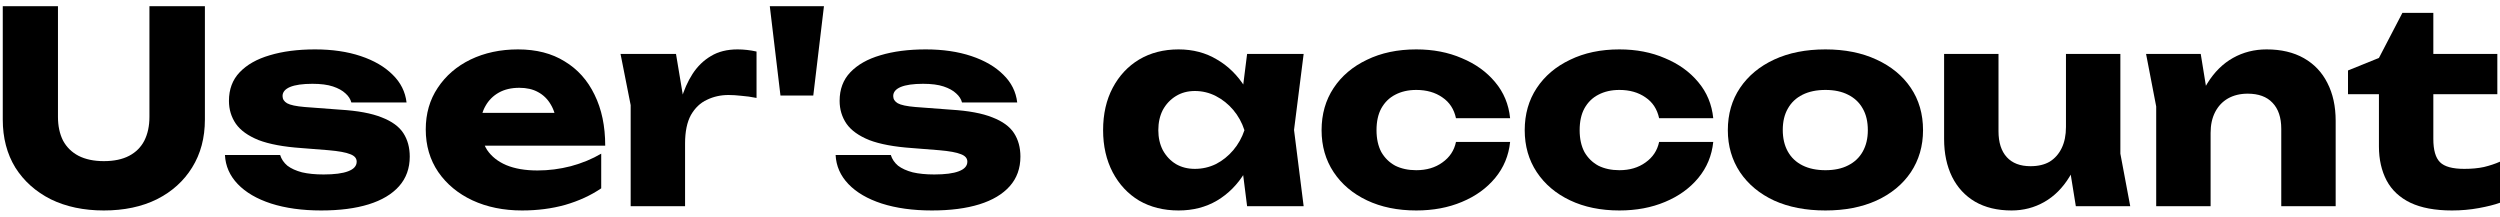 <svg width="150" height="13" viewBox="0 0 150 13" fill="none" xmlns="http://www.w3.org/2000/svg">
<path d="M140.88 5.652V4.228L142.736 3.476L144.144 0.772H146V3.236H149.84V5.652H146V8.34C146 9.001 146.133 9.465 146.4 9.732C146.667 9.999 147.152 10.132 147.856 10.132C148.304 10.132 148.699 10.095 149.04 10.02C149.392 9.935 149.712 9.828 150 9.7V12.164C149.68 12.281 149.259 12.388 148.736 12.484C148.213 12.58 147.675 12.628 147.12 12.628C146.107 12.628 145.275 12.473 144.624 12.164C143.984 11.855 143.509 11.412 143.2 10.836C142.891 10.249 142.736 9.567 142.736 8.788V5.652H140.88Z" fill="black"/>
<path d="M128.764 3.236H132.044L132.636 6.884V12.372H129.372V6.388L128.764 3.236ZM135.996 2.964C136.87 2.964 137.617 3.14 138.236 3.492C138.854 3.844 139.324 4.34 139.644 4.98C139.974 5.62 140.14 6.377 140.14 7.252V12.372H136.876V7.732C136.876 7.049 136.7 6.527 136.348 6.164C136.006 5.801 135.51 5.62 134.86 5.62C134.412 5.62 134.017 5.716 133.676 5.908C133.345 6.1 133.089 6.372 132.908 6.724C132.726 7.076 132.636 7.492 132.636 7.972L131.628 7.444C131.756 6.473 132.028 5.657 132.444 4.996C132.86 4.324 133.372 3.817 133.98 3.476C134.588 3.135 135.26 2.964 135.996 2.964Z" fill="black"/>
<path d="M120.694 12.628C119.841 12.628 119.11 12.452 118.502 12.1C117.905 11.748 117.446 11.252 117.126 10.612C116.806 9.961 116.646 9.204 116.646 8.34V3.236H119.91V7.876C119.91 8.548 120.076 9.065 120.406 9.428C120.737 9.791 121.212 9.972 121.83 9.972C122.289 9.972 122.673 9.881 122.982 9.7C123.292 9.508 123.532 9.236 123.702 8.884C123.873 8.532 123.958 8.111 123.958 7.62L124.966 8.148C124.849 9.119 124.582 9.94 124.166 10.612C123.761 11.273 123.26 11.775 122.662 12.116C122.065 12.457 121.409 12.628 120.694 12.628ZM124.55 12.372L123.958 8.708V3.236H127.222V9.22L127.814 12.372H124.55Z" fill="black"/>
<path d="M109.526 12.628C108.353 12.628 107.329 12.431 106.454 12.036C105.58 11.631 104.897 11.065 104.406 10.34C103.916 9.604 103.67 8.761 103.67 7.812C103.67 6.841 103.916 5.993 104.406 5.268C104.897 4.543 105.58 3.977 106.454 3.572C107.329 3.167 108.353 2.964 109.526 2.964C110.689 2.964 111.708 3.167 112.582 3.572C113.468 3.977 114.156 4.543 114.646 5.268C115.137 5.993 115.382 6.841 115.382 7.812C115.382 8.761 115.137 9.604 114.646 10.34C114.156 11.065 113.468 11.631 112.582 12.036C111.708 12.431 110.689 12.628 109.526 12.628ZM109.526 10.212C110.06 10.212 110.513 10.116 110.886 9.924C111.27 9.732 111.564 9.455 111.766 9.092C111.969 8.729 112.07 8.303 112.07 7.812C112.07 7.3 111.969 6.868 111.766 6.516C111.564 6.153 111.27 5.876 110.886 5.684C110.513 5.492 110.06 5.396 109.526 5.396C108.993 5.396 108.534 5.492 108.15 5.684C107.766 5.876 107.473 6.153 107.27 6.516C107.068 6.868 106.966 7.295 106.966 7.796C106.966 8.297 107.068 8.729 107.27 9.092C107.473 9.455 107.766 9.732 108.15 9.924C108.534 10.116 108.993 10.212 109.526 10.212Z" fill="black"/>
<path d="M102.795 8.516C102.71 9.337 102.411 10.057 101.899 10.676C101.387 11.295 100.72 11.775 99.899 12.116C99.088 12.457 98.176 12.628 97.163 12.628C96.043 12.628 95.056 12.425 94.203 12.02C93.35 11.615 92.683 11.049 92.203 10.324C91.723 9.599 91.483 8.761 91.483 7.812C91.483 6.852 91.723 6.009 92.203 5.284C92.683 4.559 93.35 3.993 94.203 3.588C95.056 3.172 96.043 2.964 97.163 2.964C98.176 2.964 99.088 3.14 99.899 3.492C100.72 3.833 101.387 4.313 101.899 4.932C102.411 5.54 102.71 6.26 102.795 7.092H99.547C99.43 6.548 99.158 6.132 98.731 5.844C98.304 5.545 97.782 5.396 97.163 5.396C96.683 5.396 96.262 5.492 95.899 5.684C95.547 5.865 95.27 6.137 95.067 6.5C94.875 6.852 94.779 7.289 94.779 7.812C94.779 8.324 94.875 8.761 95.067 9.124C95.27 9.476 95.547 9.748 95.899 9.94C96.262 10.121 96.683 10.212 97.163 10.212C97.782 10.212 98.304 10.057 98.731 9.748C99.168 9.439 99.44 9.028 99.547 8.516H102.795Z" fill="black"/>
<path d="M90.607 8.516C90.522 9.337 90.223 10.057 89.711 10.676C89.199 11.295 88.533 11.775 87.711 12.116C86.901 12.457 85.989 12.628 84.975 12.628C83.855 12.628 82.869 12.425 82.015 12.02C81.162 11.615 80.495 11.049 80.015 10.324C79.535 9.599 79.295 8.761 79.295 7.812C79.295 6.852 79.535 6.009 80.015 5.284C80.495 4.559 81.162 3.993 82.015 3.588C82.869 3.172 83.855 2.964 84.975 2.964C85.989 2.964 86.901 3.14 87.711 3.492C88.533 3.833 89.199 4.313 89.711 4.932C90.223 5.54 90.522 6.26 90.607 7.092H87.359C87.242 6.548 86.97 6.132 86.543 5.844C86.117 5.545 85.594 5.396 84.975 5.396C84.495 5.396 84.074 5.492 83.711 5.684C83.359 5.865 83.082 6.137 82.879 6.5C82.687 6.852 82.591 7.289 82.591 7.812C82.591 8.324 82.687 8.761 82.879 9.124C83.082 9.476 83.359 9.748 83.711 9.94C84.074 10.121 84.495 10.212 84.975 10.212C85.594 10.212 86.117 10.057 86.543 9.748C86.981 9.439 87.253 9.028 87.359 8.516H90.607Z" fill="black"/>
<path d="M74.826 12.372L74.41 9.076L74.843 7.812L74.41 6.548L74.826 3.236H78.219L77.642 7.796L78.219 12.372H74.826ZM75.594 7.812C75.445 8.772 75.147 9.615 74.698 10.34C74.261 11.065 73.701 11.631 73.019 12.036C72.347 12.431 71.579 12.628 70.715 12.628C69.819 12.628 69.029 12.431 68.347 12.036C67.674 11.631 67.147 11.065 66.763 10.34C66.379 9.604 66.186 8.761 66.186 7.812C66.186 6.841 66.379 5.993 66.763 5.268C67.147 4.543 67.674 3.977 68.347 3.572C69.029 3.167 69.819 2.964 70.715 2.964C71.579 2.964 72.347 3.167 73.019 3.572C73.701 3.967 74.266 4.527 74.715 5.252C75.162 5.967 75.456 6.82 75.594 7.812ZM69.499 7.812C69.499 8.26 69.589 8.66 69.77 9.012C69.963 9.364 70.224 9.641 70.555 9.844C70.885 10.036 71.264 10.132 71.691 10.132C72.138 10.132 72.56 10.036 72.954 9.844C73.349 9.641 73.696 9.364 73.995 9.012C74.293 8.66 74.517 8.26 74.666 7.812C74.517 7.353 74.293 6.948 73.995 6.596C73.696 6.244 73.349 5.967 72.954 5.764C72.56 5.561 72.138 5.46 71.691 5.46C71.264 5.46 70.885 5.561 70.555 5.764C70.224 5.967 69.963 6.244 69.77 6.596C69.589 6.948 69.499 7.353 69.499 7.812Z" fill="black"/>
<path d="M61.225 9.396C61.225 10.1 61.012 10.692 60.585 11.172C60.158 11.652 59.55 12.015 58.761 12.26C57.972 12.505 57.023 12.628 55.913 12.628C54.772 12.628 53.769 12.489 52.905 12.212C52.052 11.935 51.385 11.545 50.905 11.044C50.425 10.543 50.169 9.961 50.137 9.3H53.449C53.524 9.545 53.668 9.759 53.881 9.94C54.105 10.111 54.398 10.244 54.761 10.34C55.124 10.425 55.556 10.468 56.057 10.468C56.708 10.468 57.199 10.404 57.529 10.276C57.87 10.148 58.041 9.956 58.041 9.7C58.041 9.497 57.913 9.348 57.657 9.252C57.401 9.145 56.964 9.065 56.345 9.012L54.729 8.884C53.652 8.809 52.793 8.649 52.153 8.404C51.524 8.148 51.071 7.823 50.793 7.428C50.516 7.023 50.377 6.564 50.377 6.052C50.377 5.359 50.59 4.788 51.017 4.34C51.455 3.881 52.057 3.54 52.825 3.316C53.604 3.081 54.511 2.964 55.545 2.964C56.569 2.964 57.481 3.097 58.281 3.364C59.081 3.631 59.721 4.004 60.201 4.484C60.681 4.953 60.959 5.508 61.033 6.148H57.721C57.668 5.945 57.55 5.764 57.369 5.604C57.188 5.433 56.937 5.295 56.617 5.188C56.297 5.081 55.886 5.028 55.385 5.028C54.798 5.028 54.35 5.092 54.041 5.22C53.742 5.348 53.593 5.529 53.593 5.764C53.593 5.945 53.684 6.089 53.865 6.196C54.057 6.303 54.409 6.377 54.921 6.42L57.049 6.58C58.105 6.644 58.937 6.799 59.545 7.044C60.153 7.279 60.585 7.593 60.841 7.988C61.097 8.383 61.225 8.852 61.225 9.396Z" fill="black"/>
<path d="M46.188 0.372H49.437L48.797 5.732H46.828L46.188 0.372Z" fill="black"/>
<path d="M37.232 3.236H40.56L41.104 6.5V12.372H37.84V6.308L37.232 3.236ZM45.392 3.092V5.876C45.072 5.812 44.768 5.769 44.48 5.748C44.203 5.716 43.947 5.7 43.712 5.7C43.243 5.7 42.811 5.796 42.416 5.988C42.022 6.169 41.702 6.473 41.456 6.9C41.222 7.327 41.104 7.897 41.104 8.612L40.48 7.844C40.566 7.183 40.694 6.564 40.864 5.988C41.035 5.401 41.264 4.884 41.552 4.436C41.851 3.977 42.219 3.62 42.656 3.364C43.094 3.097 43.627 2.964 44.256 2.964C44.438 2.964 44.624 2.975 44.816 2.996C45.008 3.017 45.2 3.049 45.392 3.092Z" fill="black"/>
<path d="M31.321 12.628C30.212 12.628 29.22 12.425 28.345 12.02C27.481 11.615 26.799 11.049 26.297 10.324C25.796 9.588 25.545 8.735 25.545 7.764C25.545 6.815 25.785 5.983 26.265 5.268C26.745 4.543 27.401 3.977 28.233 3.572C29.076 3.167 30.025 2.964 31.081 2.964C32.18 2.964 33.113 3.204 33.881 3.684C34.66 4.153 35.257 4.82 35.673 5.684C36.1 6.548 36.313 7.567 36.313 8.74H28.185V6.772H34.473L33.401 7.46C33.359 6.991 33.241 6.596 33.049 6.276C32.857 5.945 32.601 5.695 32.281 5.524C31.972 5.353 31.599 5.268 31.161 5.268C30.681 5.268 30.271 5.364 29.929 5.556C29.588 5.748 29.321 6.015 29.129 6.356C28.937 6.687 28.841 7.076 28.841 7.524C28.841 8.1 28.969 8.591 29.225 8.996C29.492 9.391 29.876 9.695 30.377 9.908C30.889 10.121 31.513 10.228 32.249 10.228C32.921 10.228 33.588 10.143 34.249 9.972C34.921 9.791 35.529 9.54 36.073 9.22V11.3C35.444 11.727 34.724 12.057 33.913 12.292C33.113 12.516 32.249 12.628 31.321 12.628Z" fill="black"/>
<path d="M24.585 9.396C24.585 10.1 24.371 10.692 23.945 11.172C23.518 11.652 22.91 12.015 22.121 12.26C21.331 12.505 20.382 12.628 19.273 12.628C18.131 12.628 17.129 12.489 16.265 12.212C15.411 11.935 14.745 11.545 14.265 11.044C13.785 10.543 13.529 9.961 13.497 9.3H16.809C16.883 9.545 17.027 9.759 17.241 9.94C17.465 10.111 17.758 10.244 18.121 10.34C18.483 10.425 18.915 10.468 19.417 10.468C20.067 10.468 20.558 10.404 20.889 10.276C21.23 10.148 21.401 9.956 21.401 9.7C21.401 9.497 21.273 9.348 21.017 9.252C20.761 9.145 20.323 9.065 19.705 9.012L18.089 8.884C17.011 8.809 16.153 8.649 15.513 8.404C14.883 8.148 14.43 7.823 14.153 7.428C13.875 7.023 13.737 6.564 13.737 6.052C13.737 5.359 13.95 4.788 14.377 4.34C14.814 3.881 15.417 3.54 16.185 3.316C16.963 3.081 17.87 2.964 18.905 2.964C19.929 2.964 20.841 3.097 21.641 3.364C22.441 3.631 23.081 4.004 23.561 4.484C24.041 4.953 24.318 5.508 24.393 6.148H21.081C21.027 5.945 20.91 5.764 20.729 5.604C20.547 5.433 20.297 5.295 19.977 5.188C19.657 5.081 19.246 5.028 18.745 5.028C18.158 5.028 17.71 5.092 17.401 5.22C17.102 5.348 16.953 5.529 16.953 5.764C16.953 5.945 17.043 6.089 17.225 6.196C17.417 6.303 17.769 6.377 18.281 6.42L20.409 6.58C21.465 6.644 22.297 6.799 22.905 7.044C23.513 7.279 23.945 7.593 24.201 7.988C24.457 8.383 24.585 8.852 24.585 9.396Z" fill="black"/>
<path d="M3.478 7.012C3.478 7.556 3.579 8.031 3.782 8.436C3.995 8.831 4.305 9.135 4.71 9.348C5.126 9.561 5.633 9.668 6.23 9.668C6.838 9.668 7.345 9.561 7.75 9.348C8.155 9.135 8.459 8.831 8.662 8.436C8.865 8.031 8.966 7.556 8.966 7.012V0.372H12.294V7.172C12.294 8.271 12.038 9.231 11.526 10.052C11.025 10.863 10.321 11.497 9.414 11.956C8.507 12.404 7.446 12.628 6.23 12.628C5.025 12.628 3.963 12.404 3.046 11.956C2.139 11.497 1.43 10.863 0.918 10.052C0.417 9.231 0.166 8.271 0.166 7.172V0.372H3.478V7.012Z" fill="black"/>
</svg>
